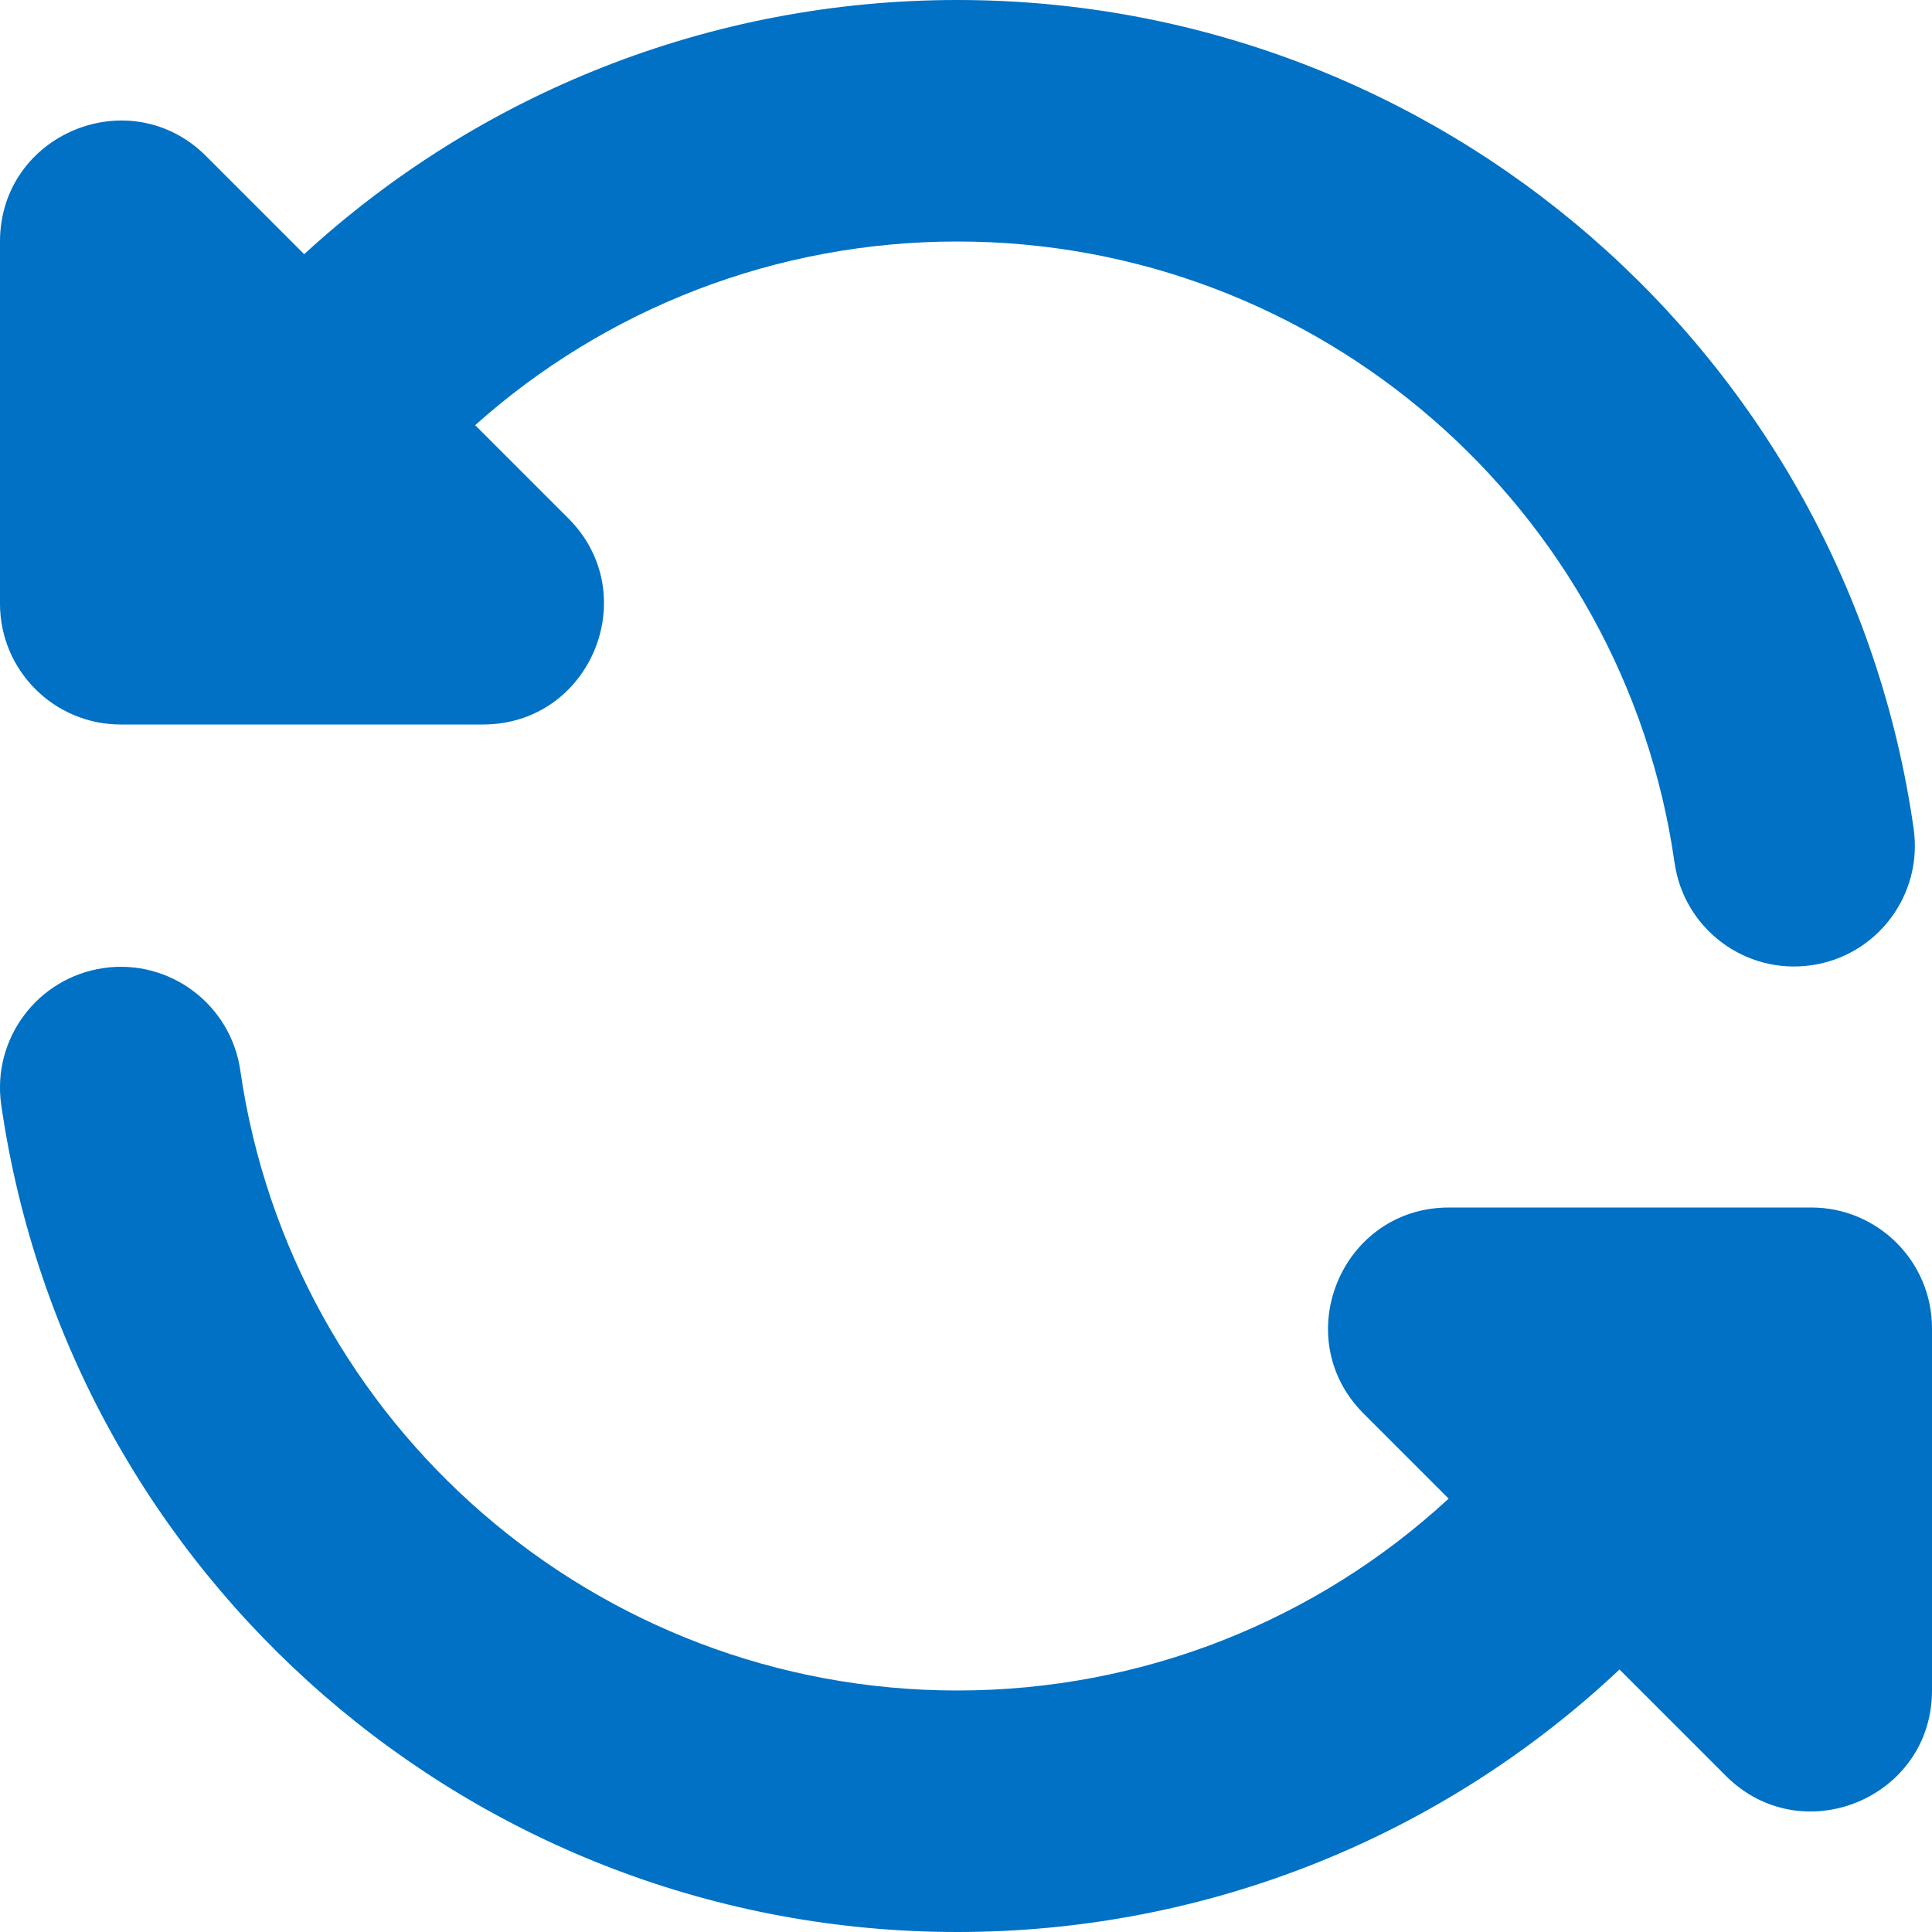 <?xml version="1.0" encoding="UTF-8"?>
<svg width="16px" height="16px" viewBox="0 0 16 16" version="1.1" xmlns="http://www.w3.org/2000/svg" xmlns:xlink="http://www.w3.org/1999/xlink">
    <title>Icon/Refresh/16</title>
    <g id="Page-1" stroke="none" stroke-width="1" fill="none" fill-rule="evenodd">
        <g id="Icons" transform="translate(-384, -806)" fill="#0071C4" fill-rule="nonzero">
            <g id="Icon/Refresh/16" transform="translate(384, 806)">
                <path d="M7.928,14 C4.936,14 2.412,11.796 1.99,8.864 C1.911,8.318 1.404,7.938 0.858,8.017 C0.311,8.096 -0.068,8.603 0.01,9.149 C0.574,13.062 3.938,16 7.928,16 C10.009,16 11.954,15.199 13.412,13.826 L14.293,14.707 C14.923,15.337 16,14.891 16,14 L16,11 C16,10.448 15.552,10 15,10 L12,10 C11.109,10 10.663,11.077 11.293,11.707 L11.997,12.411 C10.908,13.416 9.468,14 7.928,14 Z M3.935,3.521 L4.707,4.293 C5.337,4.923 4.891,6 4,6 L1,6 C0.448,6 0,5.552 0,5 L0,2 C0,1.109 1.077,0.663 1.707,1.293 L2.519,2.105 C3.969,0.774 5.883,0 7.928,0 C11.923,0 15.29,2.945 15.848,6.863 C15.926,7.41 15.546,7.917 14.999,7.994 C14.452,8.072 13.946,7.692 13.868,7.145 C13.45,4.209 10.924,2 7.928,2 C6.424,2 5.014,2.557 3.935,3.521 L3.935,3.521 Z"></path>
            </g>
        </g>
    </g>
</svg>